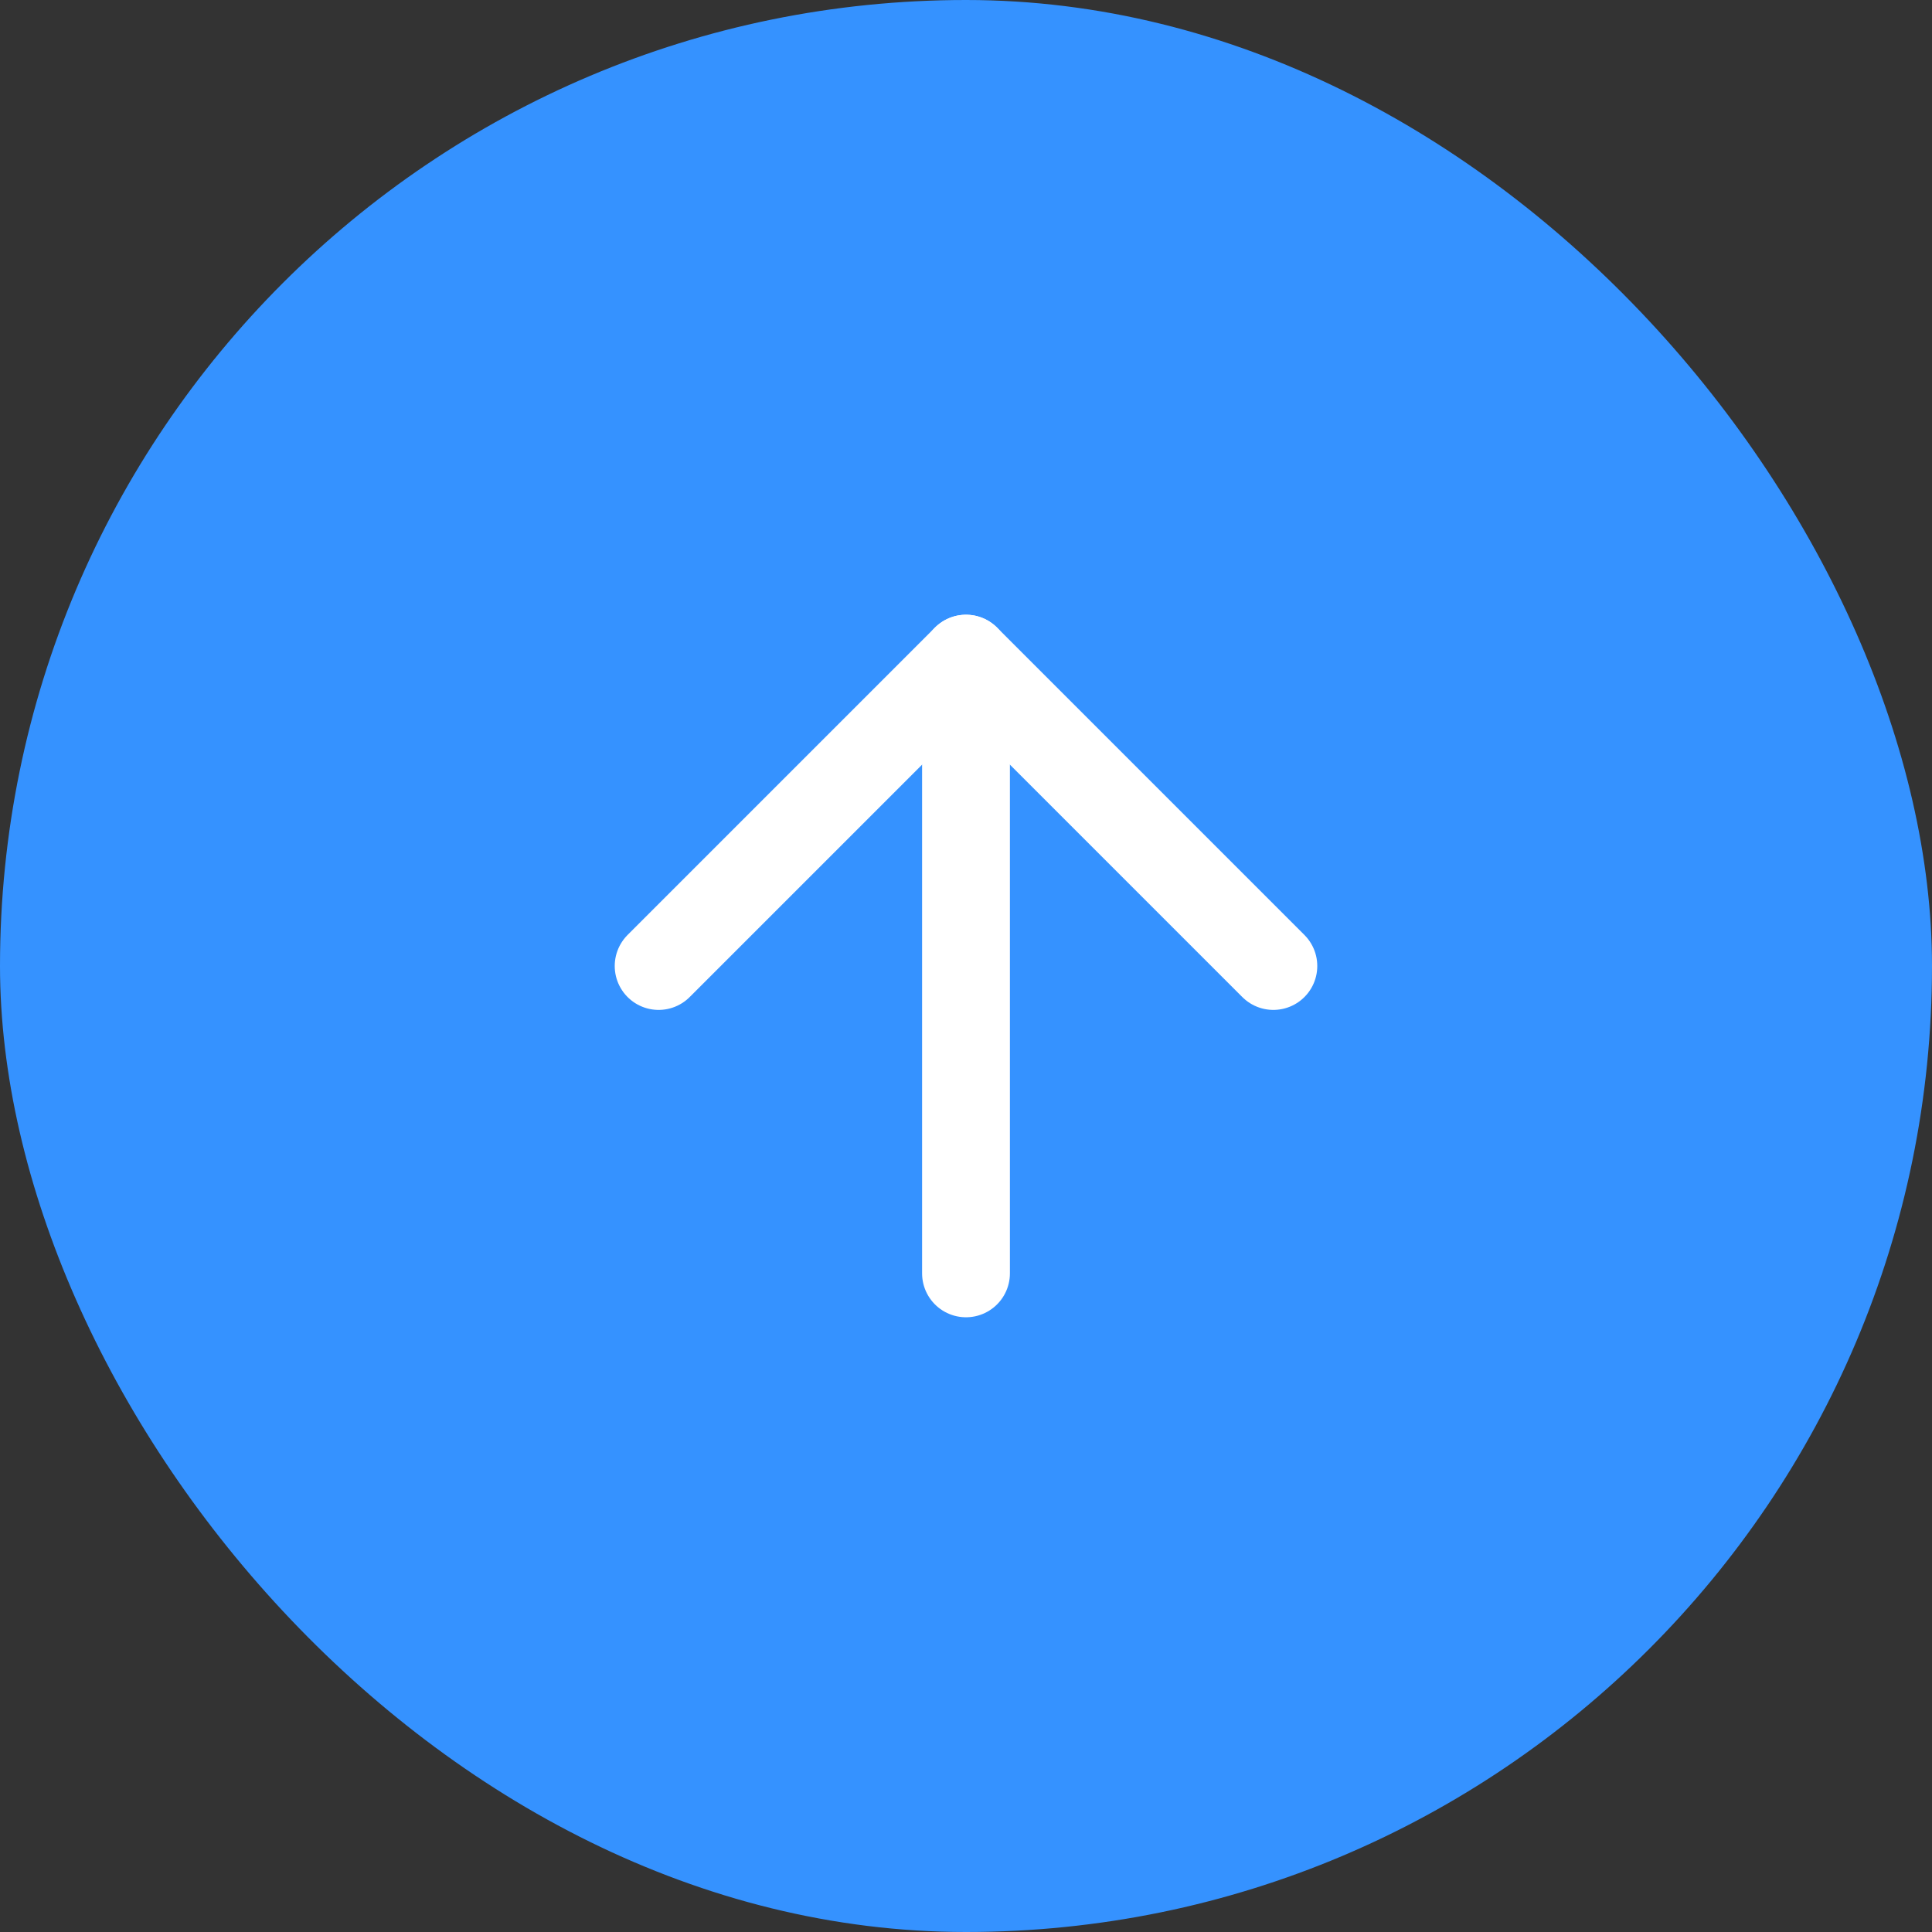<svg width="44" height="44" viewBox="0 0 44 44" fill="none" xmlns="http://www.w3.org/2000/svg">
<rect x="0" y="0" width="44" height="44" fill="#333333" stroke="none"/>
<rect width="44" height="44" rx="22" fill="#3592FF"/>
<path d="M22 29V15" stroke="white" stroke-width="2" stroke-linecap="round" stroke-linejoin="round"/>
<path d="M15 22L22 15L29 22" stroke="white" stroke-width="2" stroke-linecap="round" stroke-linejoin="round"/>
</svg>
